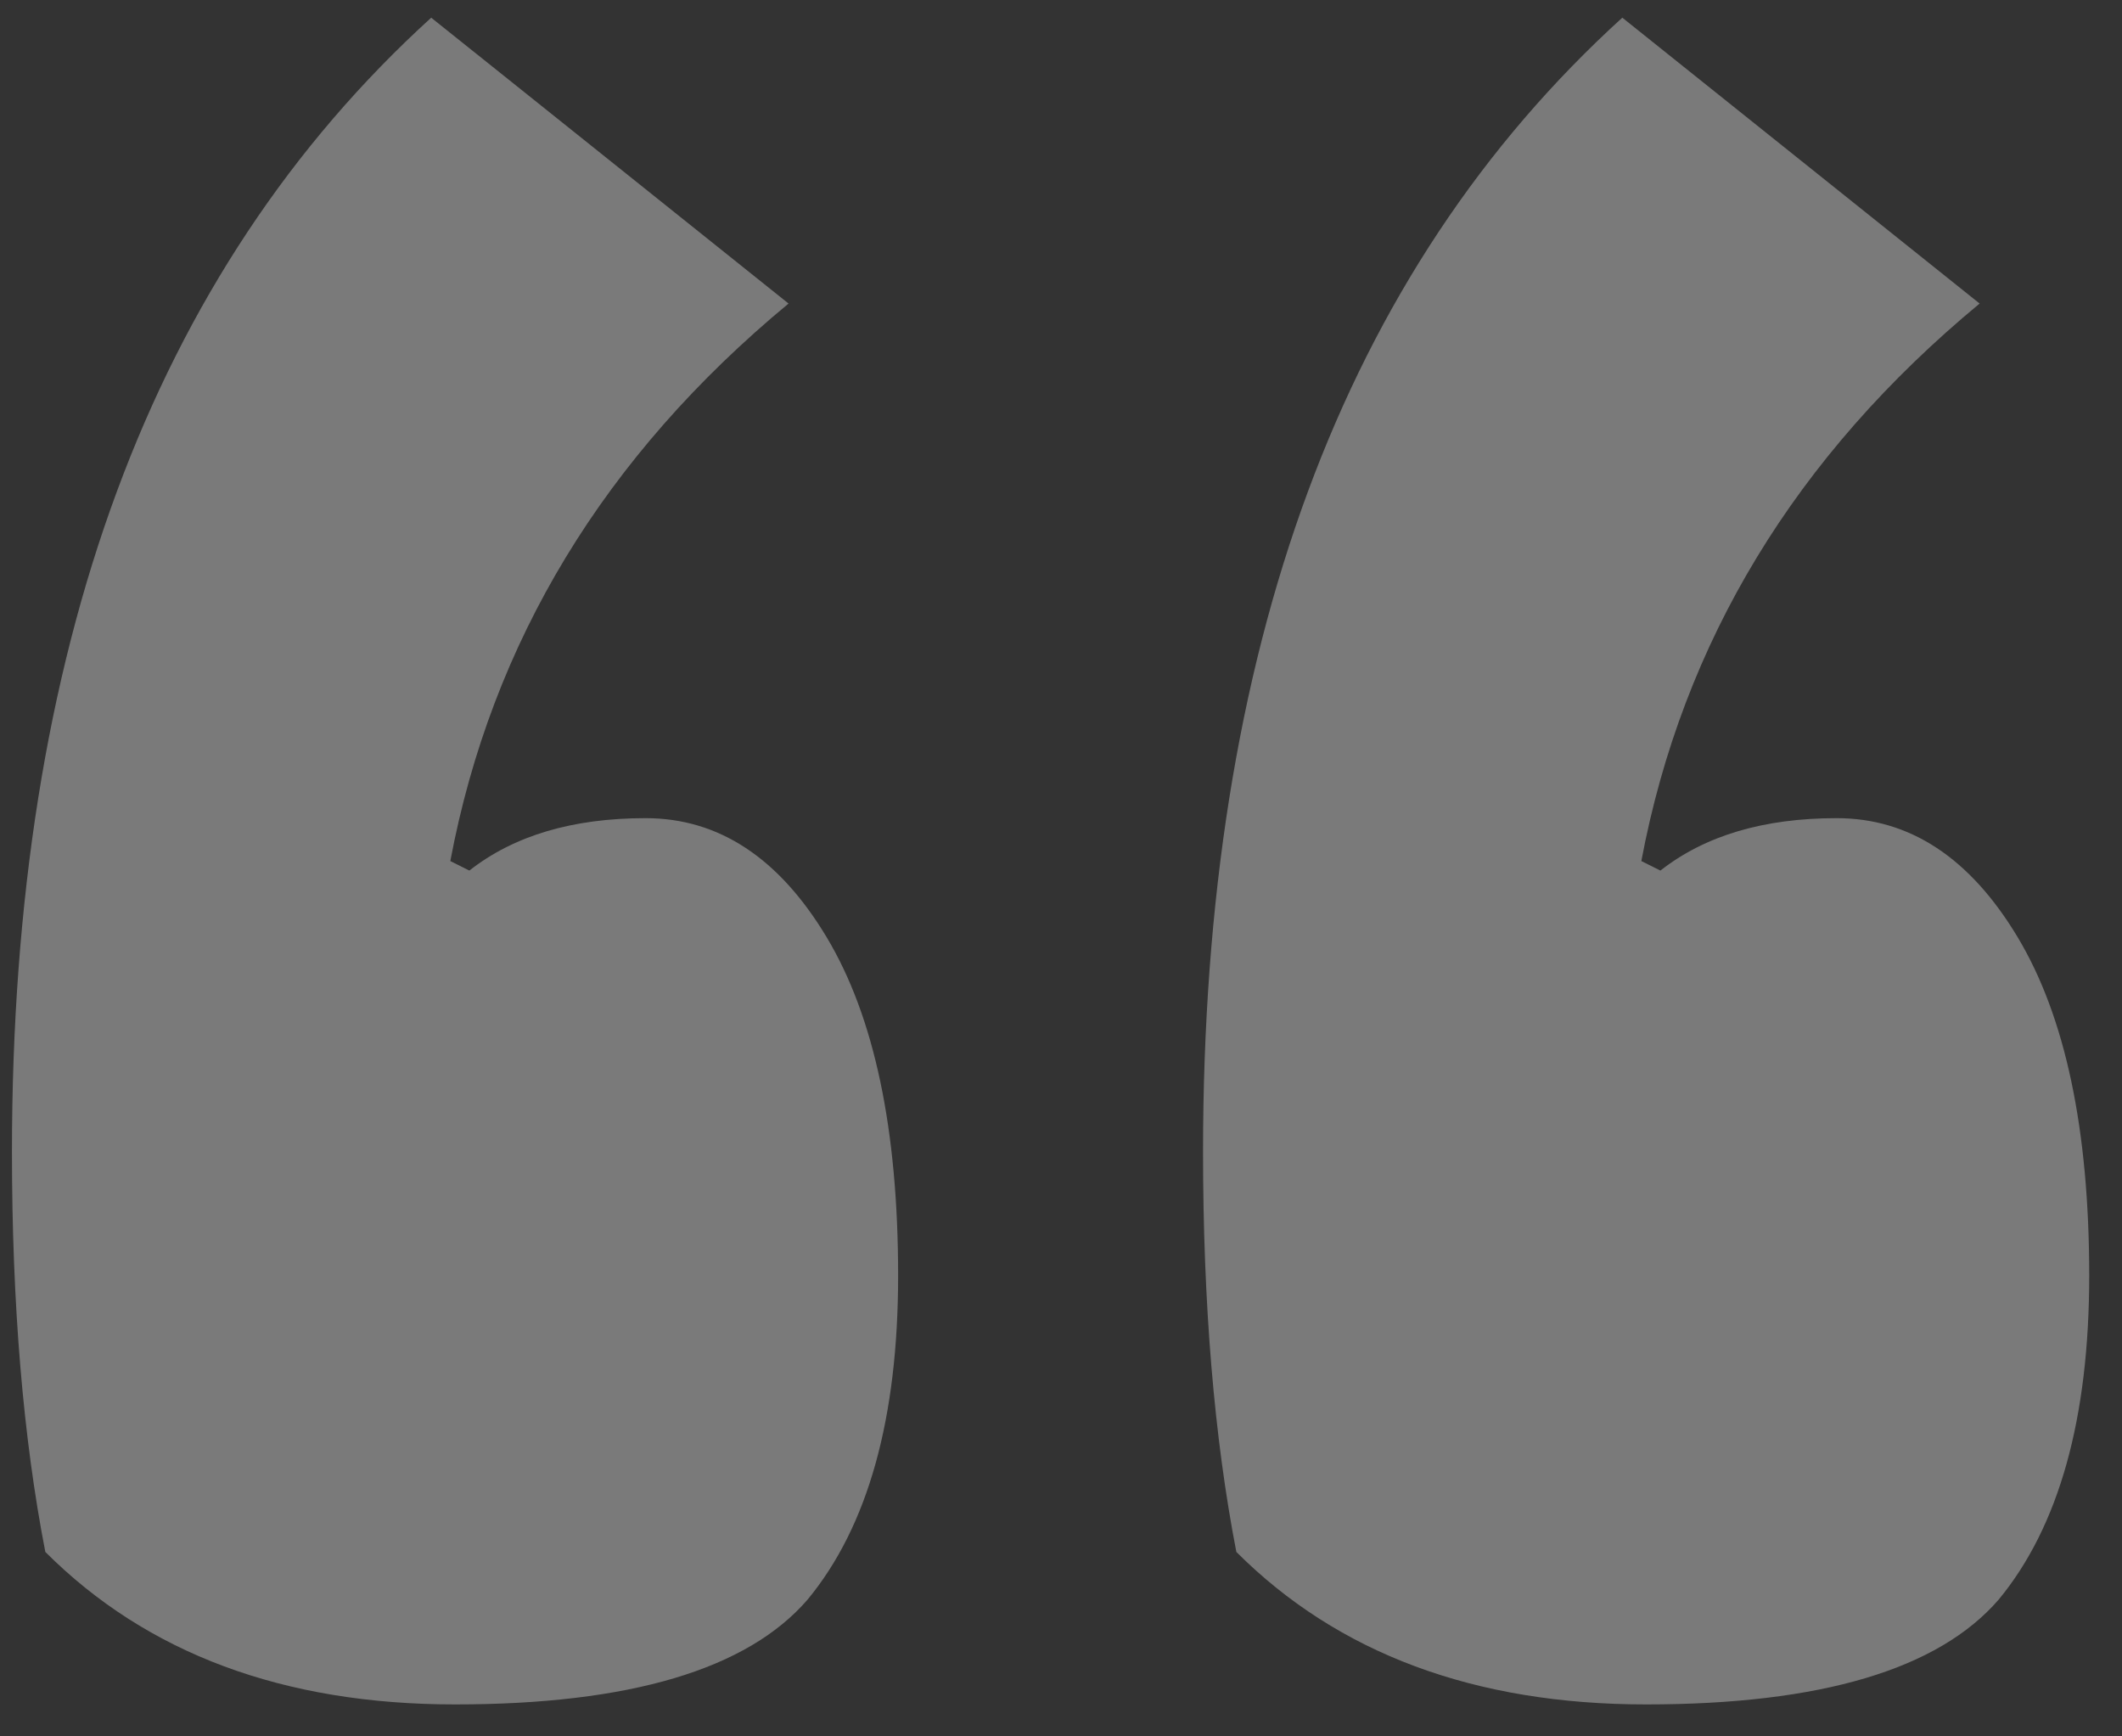 <svg width="33" height="27" viewBox="0 0 33 27" fill="none" xmlns="http://www.w3.org/2000/svg">
<rect x="0" y="0" width="33" height="27" fill="#333333" stroke="none"/>
<path opacity="0.35" d="M7.299 13.537C7.99 12.994 8.904 12.722 10.04 12.722C11.176 12.722 12.115 13.339 12.856 14.574C13.597 15.809 13.967 17.563 13.967 19.835C13.967 22.057 13.498 23.737 12.559 24.873C11.621 25.959 9.793 26.503 7.077 26.503C4.409 26.503 2.286 25.712 0.705 24.132C0.359 22.354 0.186 20.279 0.186 17.908C0.186 10.104 2.36 4.226 6.706 0.275L12.263 4.72C9.398 7.091 7.645 9.981 7.003 13.389L7.299 13.537ZM25.822 13.537C26.513 12.994 27.427 12.722 28.563 12.722C29.699 12.722 30.637 13.339 31.378 14.574C32.119 15.809 32.49 17.563 32.49 19.835C32.49 22.057 32.02 23.737 31.082 24.873C30.143 25.959 28.316 26.503 25.599 26.503C22.932 26.503 20.808 25.712 19.227 24.132C18.882 22.354 18.709 20.279 18.709 17.908C18.709 10.104 20.882 4.226 25.229 0.275L30.786 4.72C27.921 7.091 26.167 9.981 25.525 13.389L25.822 13.537Z" fill="white"/>
</svg>
